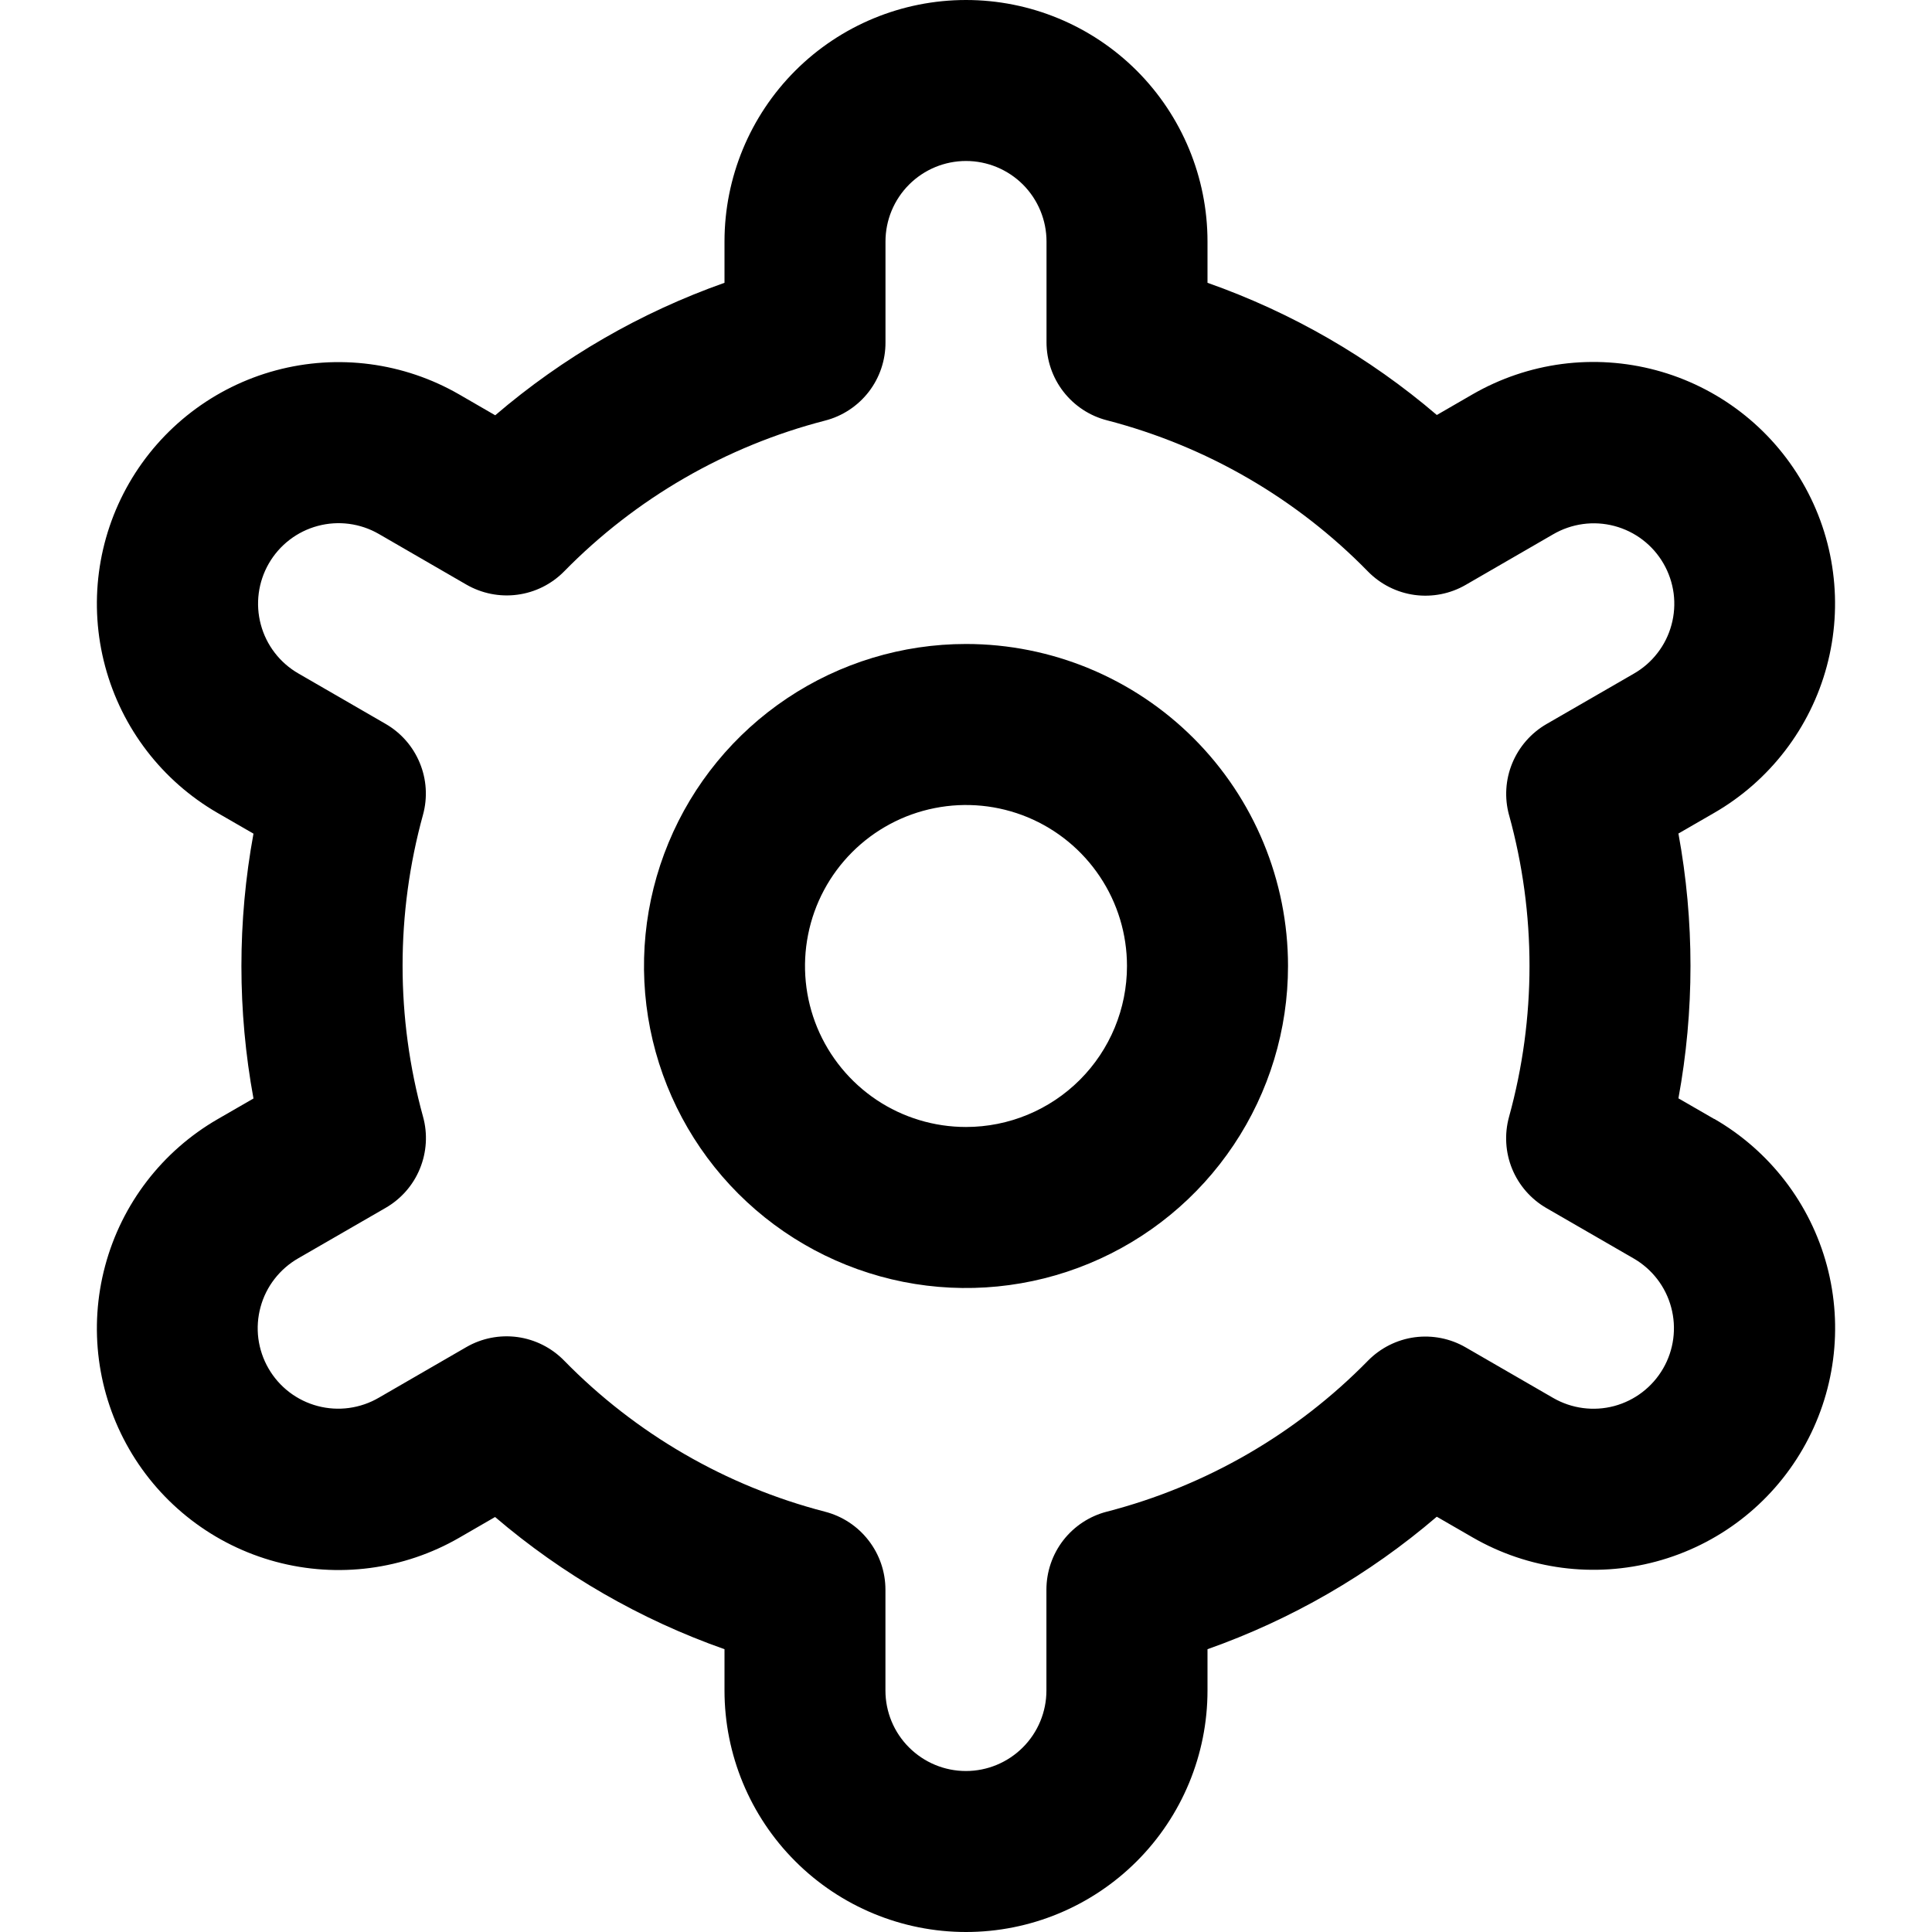 <svg viewBox="0 0 40 40" xmlns="http://www.w3.org/2000/svg">
<g clip-path="url(#clip0_50_239)">
<path d="M20 13.333C18.681 13.333 17.392 13.724 16.296 14.457C15.2 15.19 14.345 16.231 13.841 17.449C13.336 18.667 13.204 20.007 13.461 21.301C13.719 22.594 14.354 23.782 15.286 24.714C16.218 25.646 17.406 26.281 18.699 26.539C19.992 26.796 21.333 26.664 22.551 26.159C23.769 25.655 24.811 24.8 25.543 23.704C26.276 22.608 26.667 21.319 26.667 20C26.667 18.232 25.964 16.536 24.714 15.286C23.464 14.036 21.768 13.333 20 13.333V13.333ZM20 23.333C19.341 23.333 18.696 23.138 18.148 22.772C17.6 22.405 17.173 21.885 16.92 21.276C16.668 20.667 16.602 19.996 16.731 19.35C16.859 18.703 17.177 18.109 17.643 17.643C18.109 17.177 18.703 16.859 19.35 16.731C19.996 16.602 20.666 16.668 21.276 16.92C21.885 17.173 22.405 17.6 22.771 18.148C23.138 18.696 23.333 19.341 23.333 20C23.333 20.884 22.982 21.732 22.357 22.357C21.732 22.982 20.884 23.333 20 23.333Z"/>
<path d="M35.49 23.167L34.75 22.74C35.083 20.927 35.083 19.069 34.75 17.257L35.49 16.83C36.059 16.502 36.558 16.064 36.958 15.543C37.358 15.022 37.652 14.428 37.822 13.793C37.992 13.159 38.036 12.497 37.95 11.845C37.865 11.194 37.652 10.566 37.323 9.997C36.995 9.428 36.558 8.929 36.037 8.529C35.516 8.129 34.921 7.835 34.286 7.665C33.652 7.495 32.99 7.451 32.339 7.536C31.687 7.622 31.059 7.835 30.49 8.163L29.748 8.592C28.348 7.395 26.738 6.467 25 5.855V5C25 3.674 24.473 2.402 23.536 1.464C22.598 0.527 21.326 0 20 0C18.674 0 17.402 0.527 16.465 1.464C15.527 2.402 15 3.674 15 5V5.855C13.262 6.469 11.653 7.399 10.253 8.598L9.508 8.167C8.359 7.504 6.994 7.324 5.712 7.668C4.431 8.012 3.338 8.851 2.675 10C2.012 11.149 1.833 12.515 2.177 13.796C2.52 15.078 3.359 16.17 4.508 16.833L5.248 17.26C4.915 19.073 4.915 20.931 5.248 22.743L4.508 23.17C3.359 23.833 2.52 24.925 2.177 26.207C1.833 27.488 2.012 28.854 2.675 30.003C3.338 31.153 4.431 31.991 5.712 32.335C6.994 32.679 8.359 32.5 9.508 31.837L10.25 31.408C11.651 32.605 13.262 33.533 15 34.145V35C15 36.326 15.527 37.598 16.465 38.535C17.402 39.473 18.674 40 20 40C21.326 40 22.598 39.473 23.536 38.535C24.473 37.598 25 36.326 25 35V34.145C26.738 33.531 28.347 32.601 29.747 31.402L30.492 31.832C31.641 32.495 33.007 32.674 34.288 32.33C35.57 31.986 36.662 31.148 37.325 29.998C37.988 28.849 38.167 27.483 37.824 26.202C37.48 24.921 36.641 23.828 35.492 23.165L35.49 23.167ZM31.243 16.873C31.808 18.918 31.808 21.078 31.243 23.123C31.145 23.479 31.167 23.858 31.307 24.2C31.447 24.541 31.697 24.827 32.017 25.012L33.823 26.055C34.206 26.276 34.486 26.64 34.6 27.067C34.715 27.494 34.655 27.95 34.434 28.332C34.213 28.715 33.849 28.995 33.422 29.11C32.995 29.224 32.54 29.164 32.157 28.943L30.347 27.897C30.027 27.711 29.654 27.638 29.287 27.687C28.921 27.737 28.581 27.908 28.322 28.172C26.838 29.686 24.969 30.767 22.917 31.297C22.558 31.389 22.241 31.598 22.014 31.89C21.788 32.182 21.665 32.542 21.665 32.912V35C21.665 35.442 21.489 35.866 21.177 36.178C20.864 36.491 20.44 36.667 19.998 36.667C19.556 36.667 19.133 36.491 18.82 36.178C18.507 35.866 18.332 35.442 18.332 35V32.913C18.332 32.543 18.209 32.184 17.982 31.892C17.756 31.599 17.438 31.39 17.08 31.298C15.027 30.766 13.159 29.683 11.677 28.167C11.418 27.903 11.078 27.732 10.711 27.682C10.345 27.633 9.972 27.706 9.652 27.892L7.845 28.937C7.655 29.048 7.446 29.12 7.228 29.15C7.01 29.18 6.789 29.166 6.576 29.11C6.364 29.054 6.164 28.956 5.99 28.823C5.815 28.689 5.669 28.523 5.559 28.332C5.449 28.142 5.378 27.932 5.349 27.714C5.321 27.496 5.336 27.274 5.394 27.062C5.451 26.85 5.55 26.651 5.685 26.478C5.82 26.304 5.987 26.159 6.178 26.05L7.985 25.007C8.305 24.822 8.555 24.537 8.694 24.195C8.834 23.853 8.857 23.474 8.758 23.118C8.194 21.073 8.194 18.913 8.758 16.868C8.855 16.513 8.832 16.136 8.691 15.796C8.551 15.455 8.302 15.171 7.983 14.987L6.177 13.943C5.794 13.722 5.514 13.358 5.4 12.931C5.285 12.504 5.345 12.049 5.566 11.666C5.787 11.283 6.151 11.003 6.578 10.889C7.005 10.774 7.46 10.834 7.843 11.055L9.653 12.102C9.973 12.287 10.345 12.362 10.711 12.313C11.077 12.265 11.417 12.096 11.677 11.833C13.16 10.319 15.029 9.238 17.082 8.708C17.441 8.616 17.759 8.406 17.986 8.113C18.213 7.819 18.335 7.458 18.333 7.087V5C18.333 4.558 18.509 4.134 18.822 3.821C19.134 3.509 19.558 3.333 20 3.333C20.442 3.333 20.866 3.509 21.179 3.821C21.491 4.134 21.667 4.558 21.667 5V7.087C21.667 7.457 21.79 7.816 22.016 8.108C22.243 8.401 22.56 8.61 22.918 8.702C24.972 9.234 26.841 10.316 28.323 11.833C28.582 12.097 28.922 12.268 29.289 12.318C29.655 12.367 30.028 12.294 30.348 12.108L32.155 11.063C32.345 10.952 32.554 10.88 32.772 10.85C32.99 10.82 33.212 10.834 33.424 10.89C33.636 10.946 33.836 11.044 34.01 11.177C34.185 11.311 34.331 11.477 34.441 11.668C34.551 11.858 34.622 12.068 34.651 12.286C34.679 12.504 34.664 12.726 34.606 12.938C34.549 13.15 34.45 13.349 34.315 13.522C34.181 13.696 34.013 13.841 33.822 13.95L32.015 14.993C31.697 15.178 31.449 15.463 31.309 15.803C31.169 16.143 31.146 16.52 31.243 16.875V16.873Z"/>
</g>
</svg>
